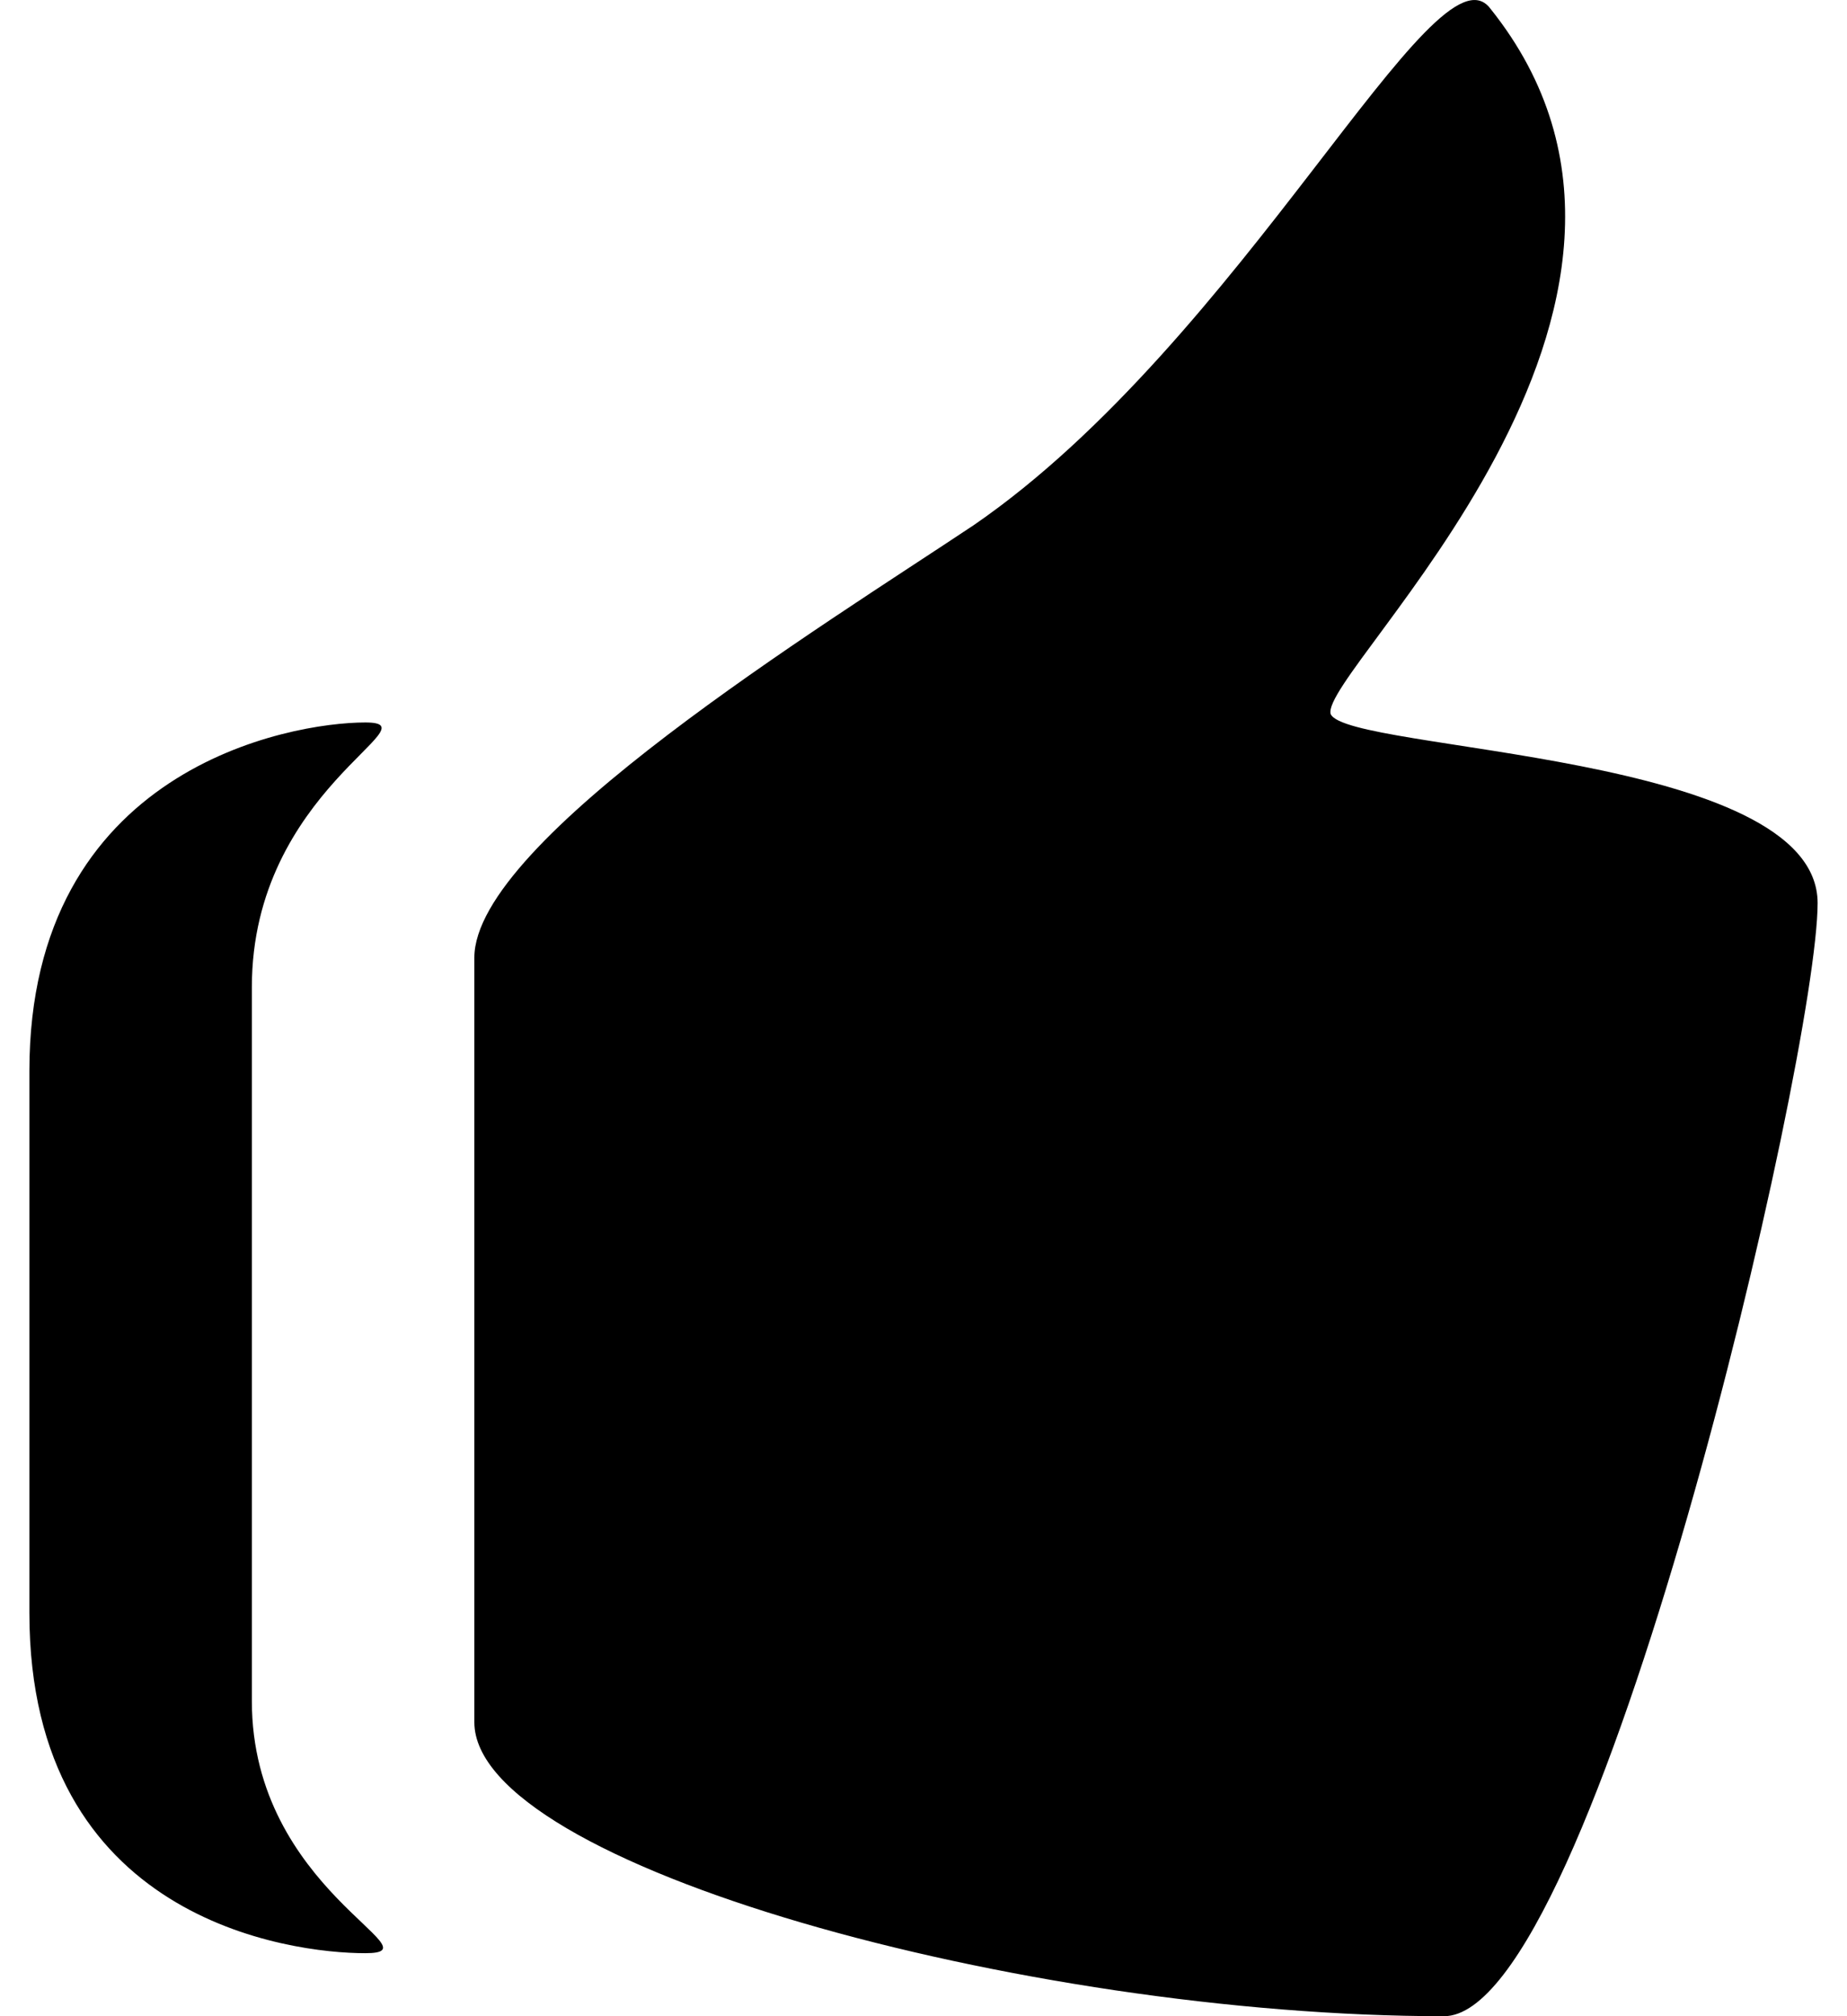 <svg xmlns="http://www.w3.org/2000/svg" viewBox="0 0 44 48"><path d="M31.7 17c-.3-1 9.5-9.7 3.8-16.8-1.3-1.7-5.9 7.9-12.3 12.3-3.6 2.4-11.9 7.5-11.9 10.3V41c0 3.4 13.1 7 23.1 7 3.6 0 8.9-22.9 8.9-26.5 0-3.6-11.2-3.6-11.6-4.5zm-23 .2c-1.8 0-8 1.1-8 8.3v12.9c0 7.3 6.2 8.1 8 8.1 1.8 0-2.7-1.5-2.7-6v-17c0-4.7 4.4-6.3 2.7-6.3z"/></svg>